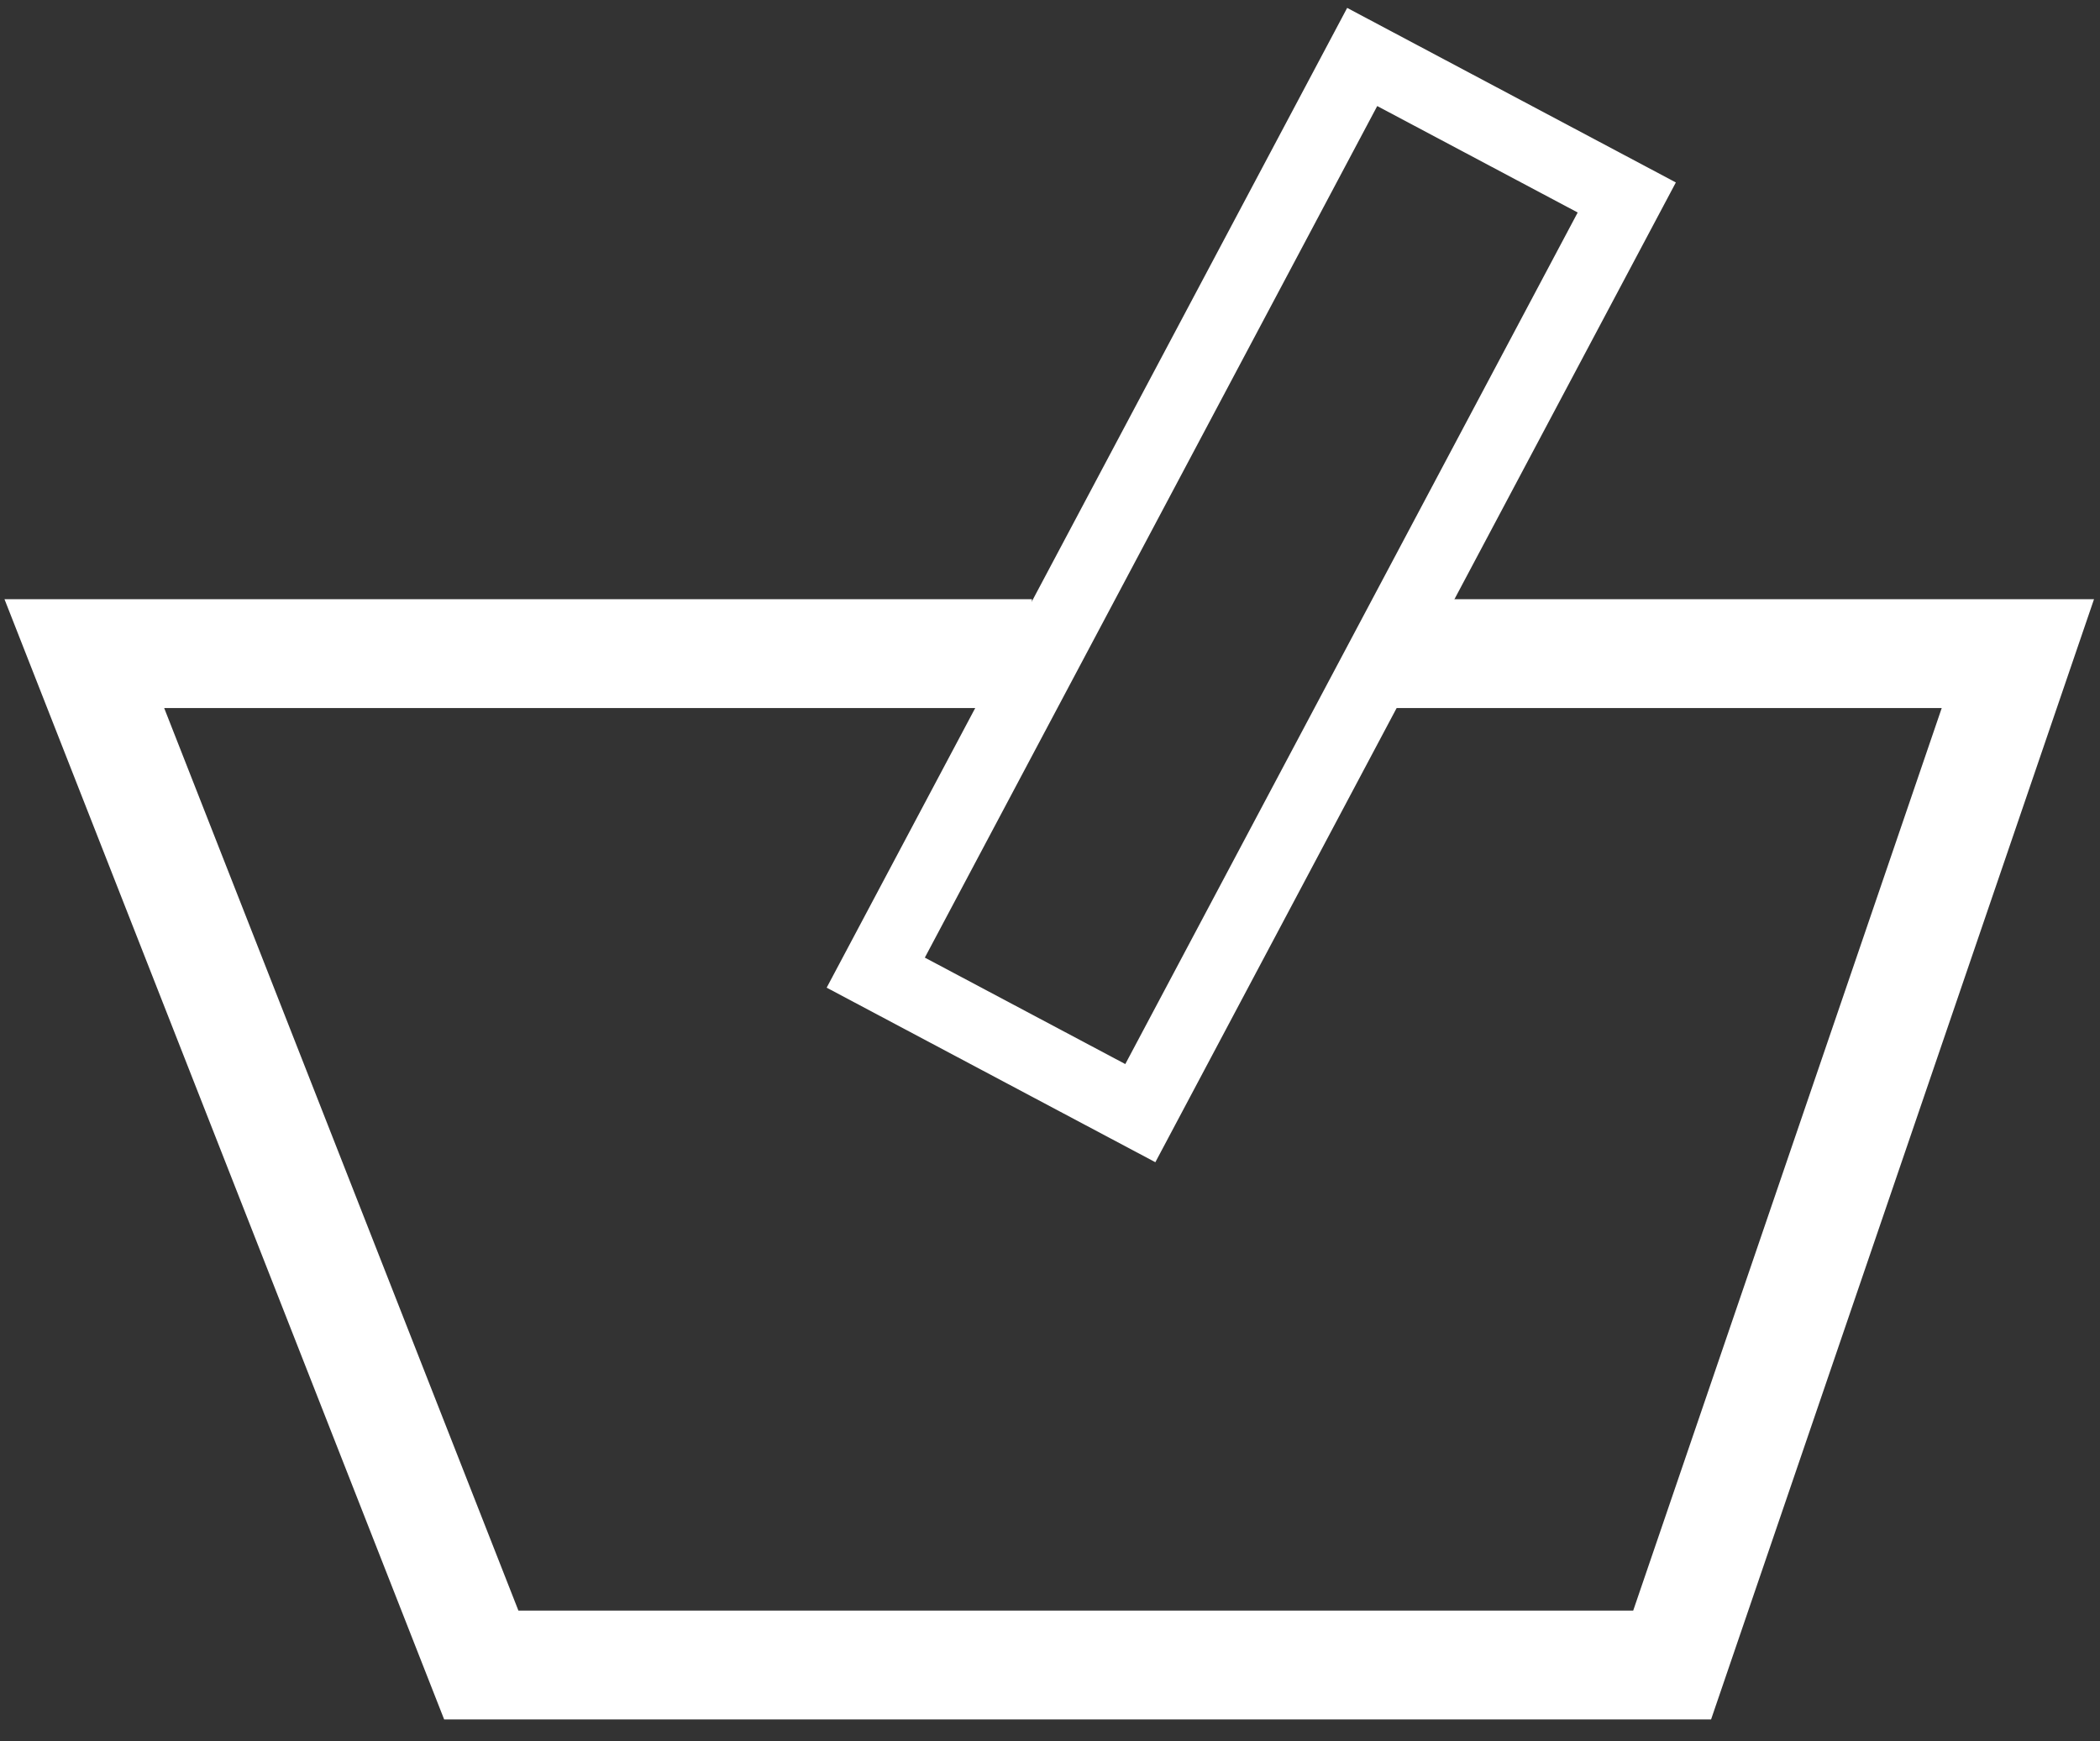<svg width="82" height="68" xmlns="http://www.w3.org/2000/svg" xmlns:svg="http://www.w3.org/2000/svg">

 <rect width="100%" height="100%" fill="#333333" stroke="none"/>

 <g>
  <title>Layer 1</title>
  <polyline id="svg_1" points="40.293,25.527 3.293,25.527 18.793,65.027 65.293,65.027 78.793,25.527 53.793,25.527 " stroke-miterlimit="10" stroke-width="4.252" stroke="#ffffff" fill="none"/>
  <rect id="svg_2" height="40.5" width="11.7" stroke-miterlimit="10" stroke-width="2.835" stroke="#ffffff" fill="none" transform="matrix(0.883, 0.469, -0.469, 0.883, 210.504, -25.05)" y="97.898" x="-126.16"/>
 </g>
</svg>